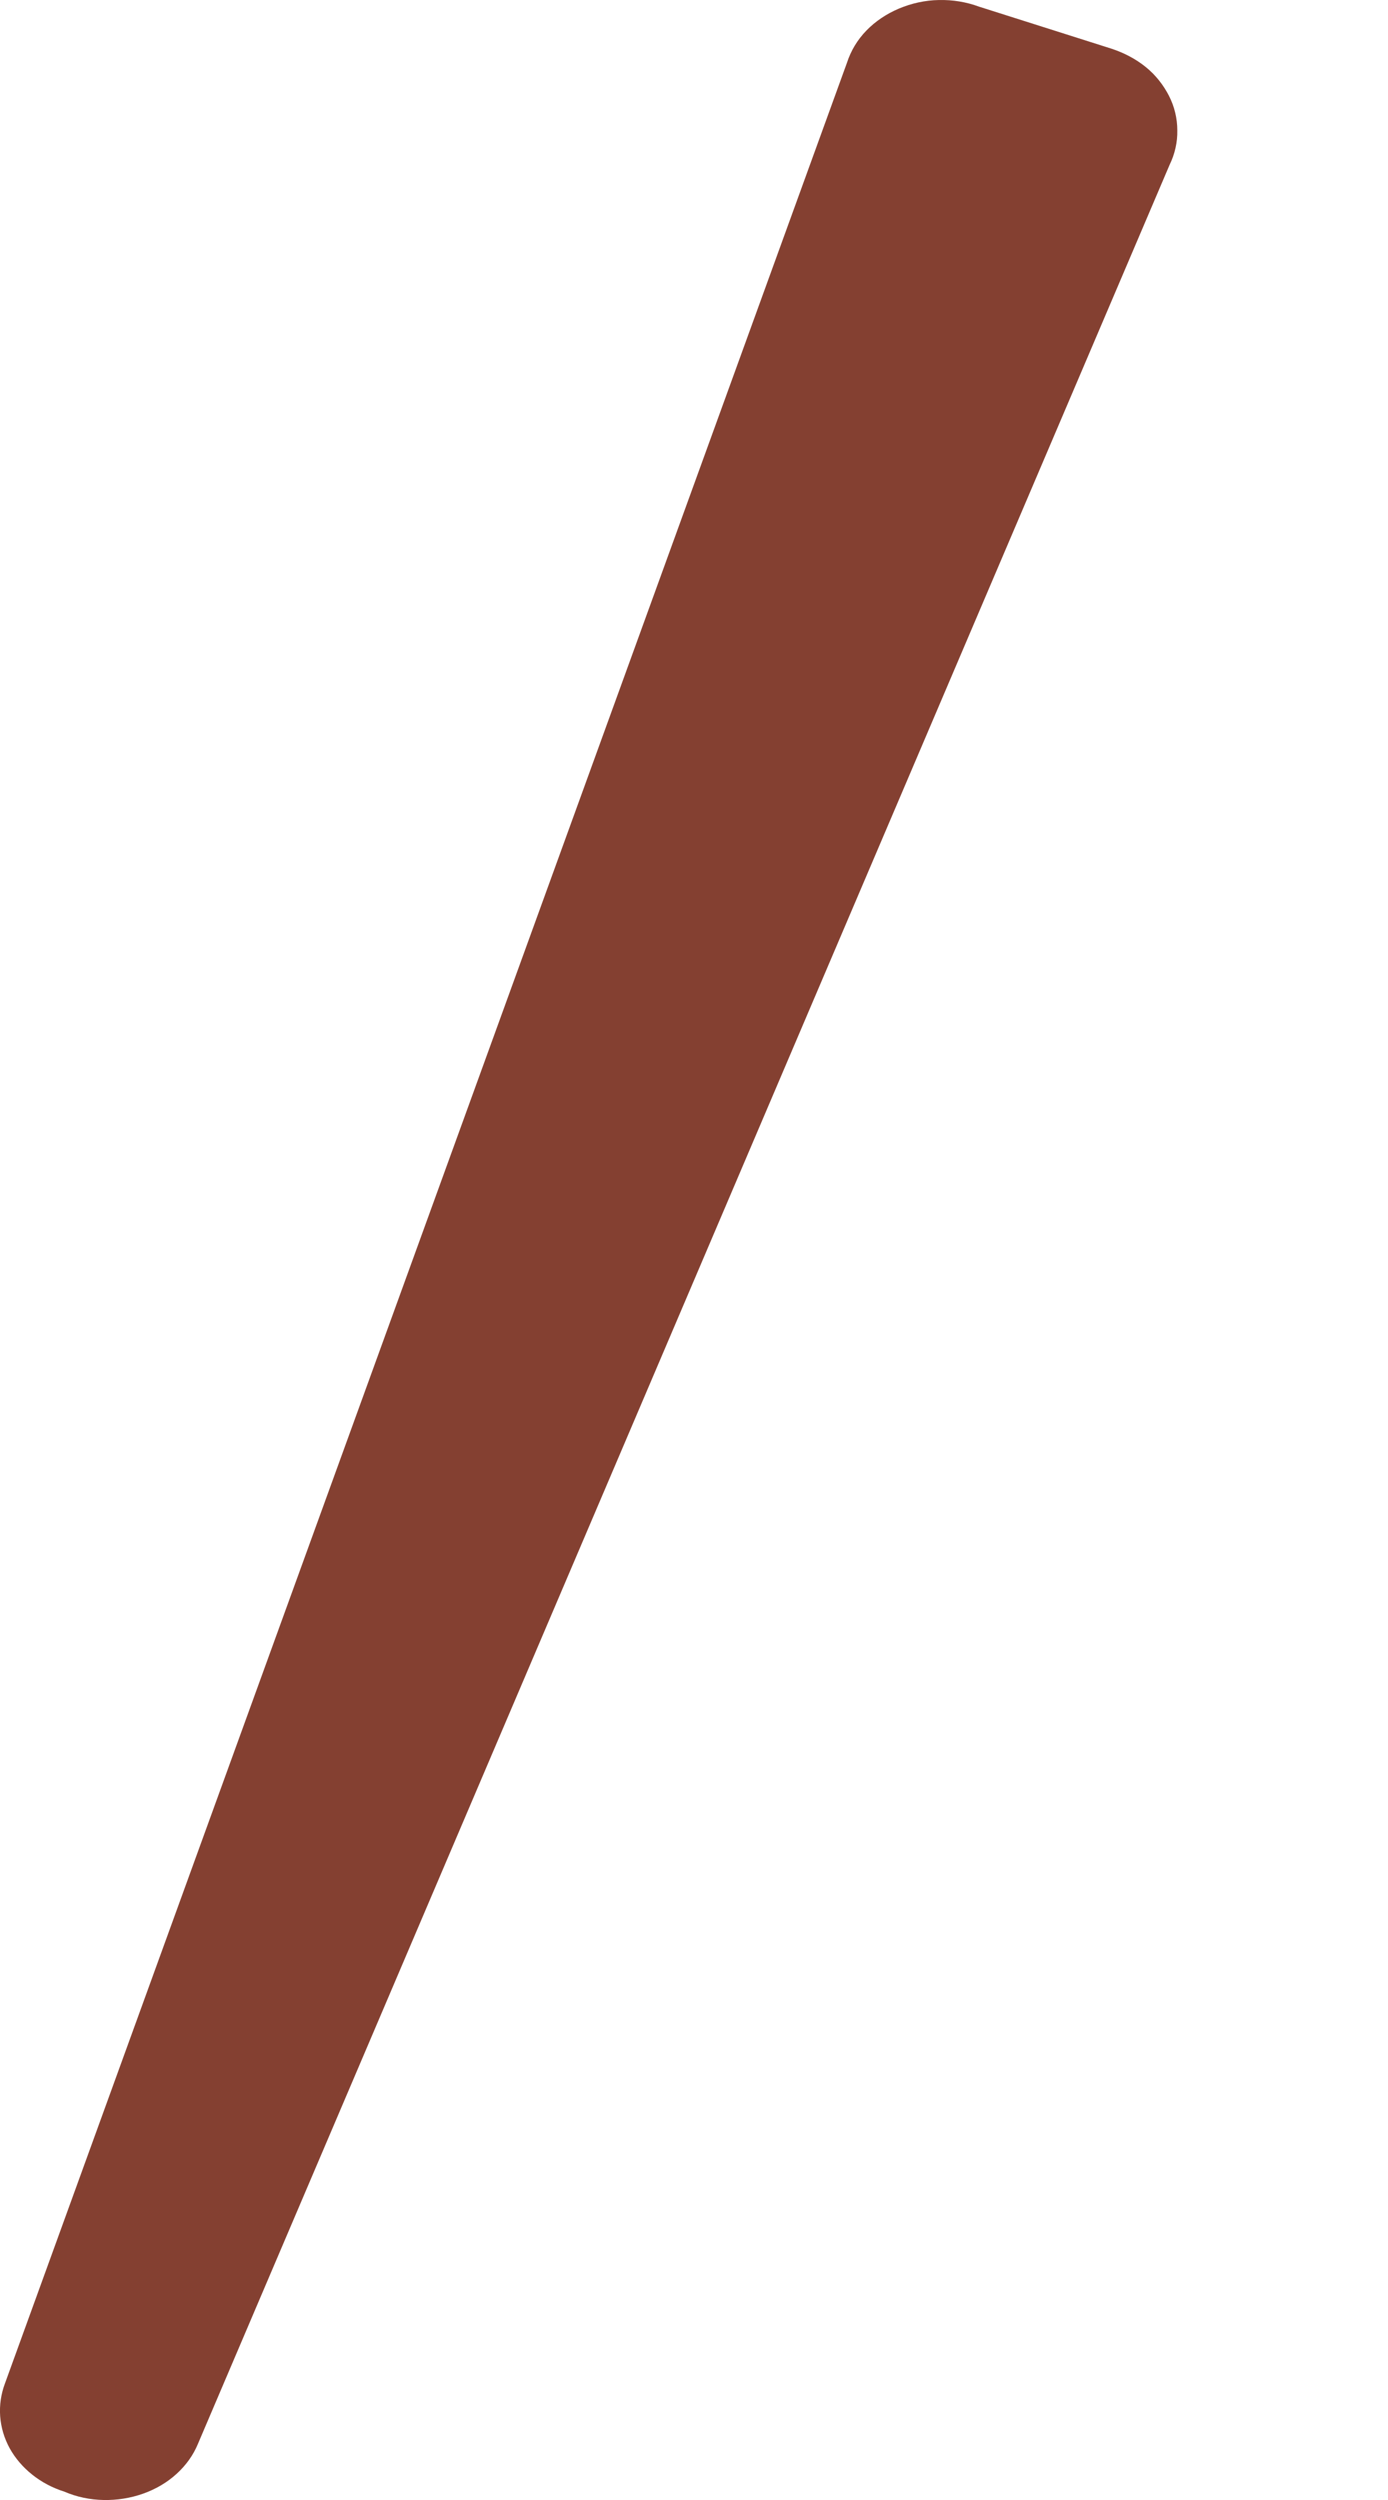 <svg width="5" height="9" viewBox="0 0 5 9" fill="none" xmlns="http://www.w3.org/2000/svg">
<path d="M0.232 8.97C0.146 8.943 0.075 8.886 0.035 8.814C-0.005 8.741 -0.011 8.657 0.018 8.58L3.051 0.226C3.065 0.183 3.088 0.144 3.121 0.11C3.153 0.077 3.193 0.05 3.238 0.031C3.283 0.012 3.332 0.001 3.382 8.84058e-05C3.432 -0.001 3.481 0.007 3.527 0.024L4.003 0.175C4.049 0.19 4.091 0.212 4.127 0.241C4.163 0.27 4.191 0.306 4.211 0.345C4.231 0.384 4.241 0.427 4.241 0.469C4.242 0.512 4.232 0.555 4.213 0.594L0.713 8.798C0.696 8.839 0.67 8.875 0.636 8.906C0.602 8.937 0.561 8.961 0.516 8.977C0.471 8.993 0.422 9.001 0.373 9C0.324 8.999 0.276 8.989 0.232 8.97Z" fill="#844031"/>
</svg>
